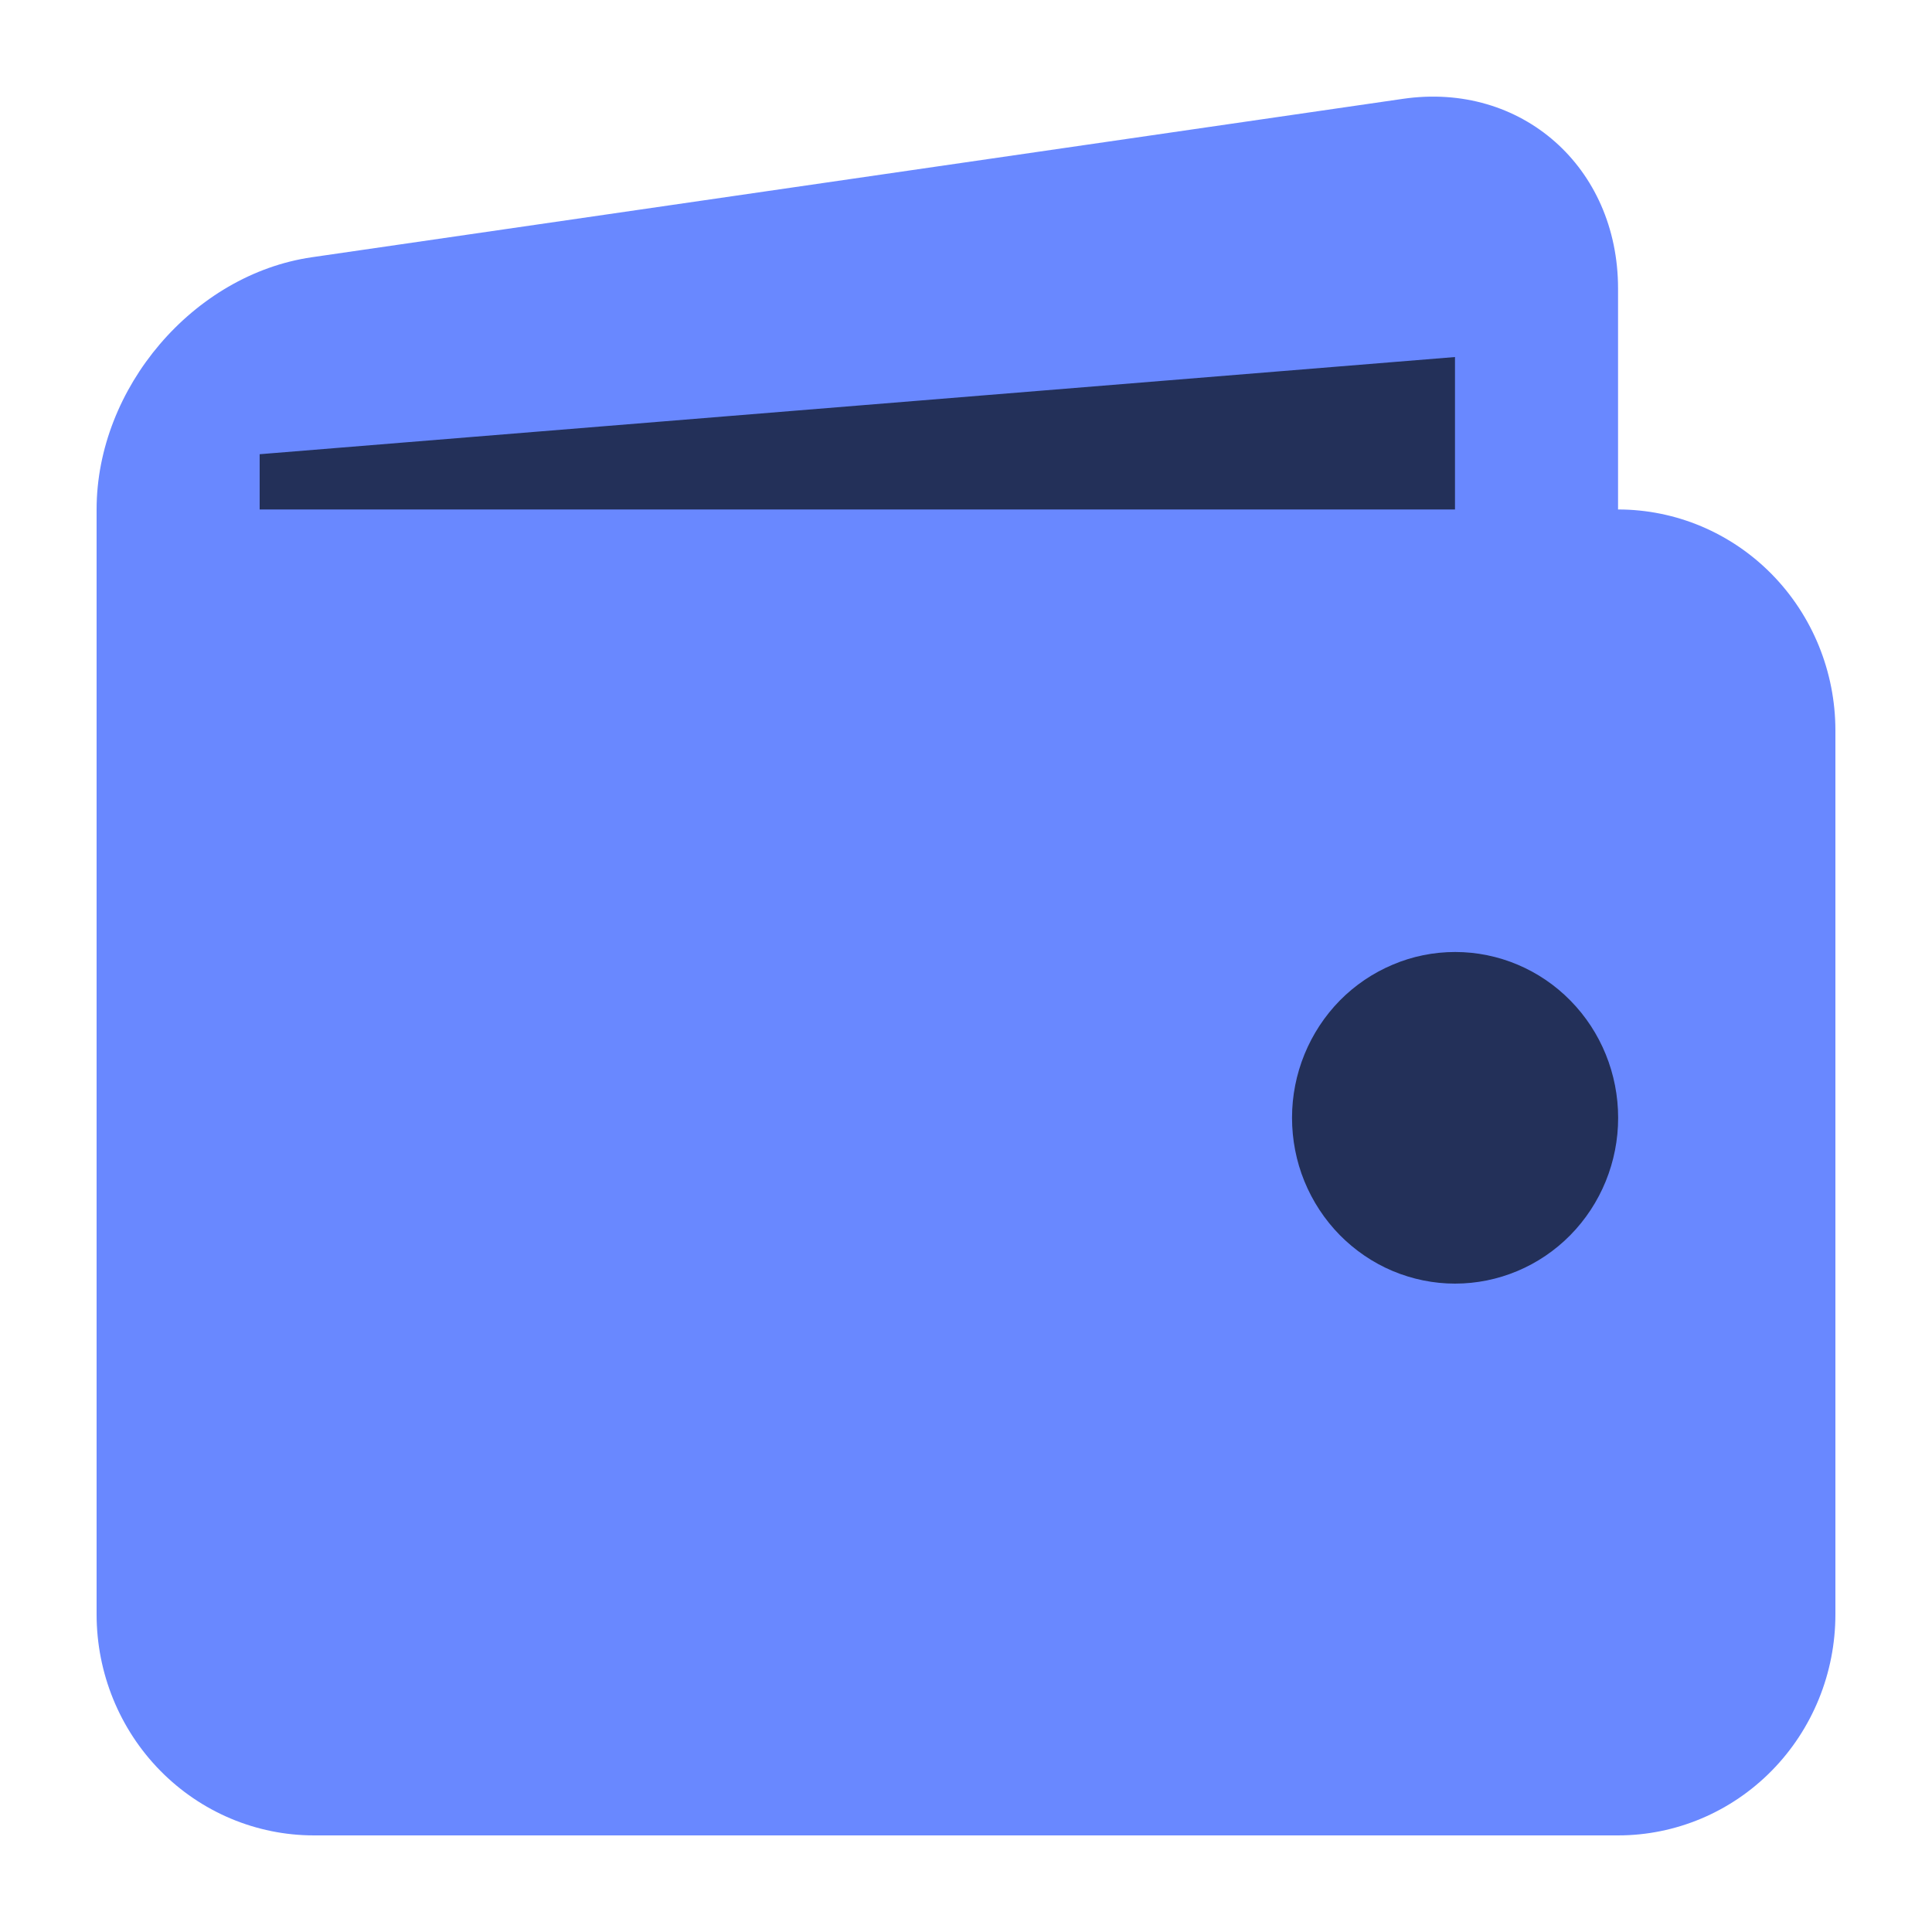 <svg width="20" height="20" viewBox="0 0 20 20" fill="none" xmlns="http://www.w3.org/2000/svg">
<rect x="2.286" y="3.429" width="13.143" height="4" fill="#233059"/>
<circle cx="14.857" cy="11.429" r="2.286" fill="#233059"/>
<path d="M16.75 5.274H2.688V4.702L15.062 3.696V5.274L16.75 5.274V2.987C16.75 1.728 15.748 0.845 14.524 1.023L3.228 2.663C2.002 2.841 1 4.016 1 5.274V16.712C1 17.319 1.237 17.901 1.659 18.33C2.081 18.759 2.653 19 3.25 19H16.75C17.347 19 17.919 18.759 18.341 18.33C18.763 17.901 19 17.319 19 16.712V7.562C19 6.955 18.763 6.373 18.341 5.944C17.919 5.515 17.347 5.274 16.75 5.274ZM15.062 13.288C14.841 13.288 14.621 13.243 14.416 13.157C14.212 13.071 14.026 12.944 13.869 12.785C13.712 12.625 13.588 12.436 13.503 12.228C13.418 12.02 13.375 11.796 13.375 11.571C13.375 11.345 13.419 11.122 13.504 10.914C13.589 10.706 13.713 10.517 13.87 10.357C14.027 10.198 14.213 10.072 14.418 9.986C14.622 9.899 14.842 9.855 15.064 9.855C15.511 9.855 15.941 10.036 16.257 10.358C16.574 10.68 16.751 11.117 16.751 11.572C16.751 12.027 16.573 12.464 16.256 12.786C15.94 13.107 15.51 13.288 15.062 13.288Z" fill="#6988FF"/>
</svg>
